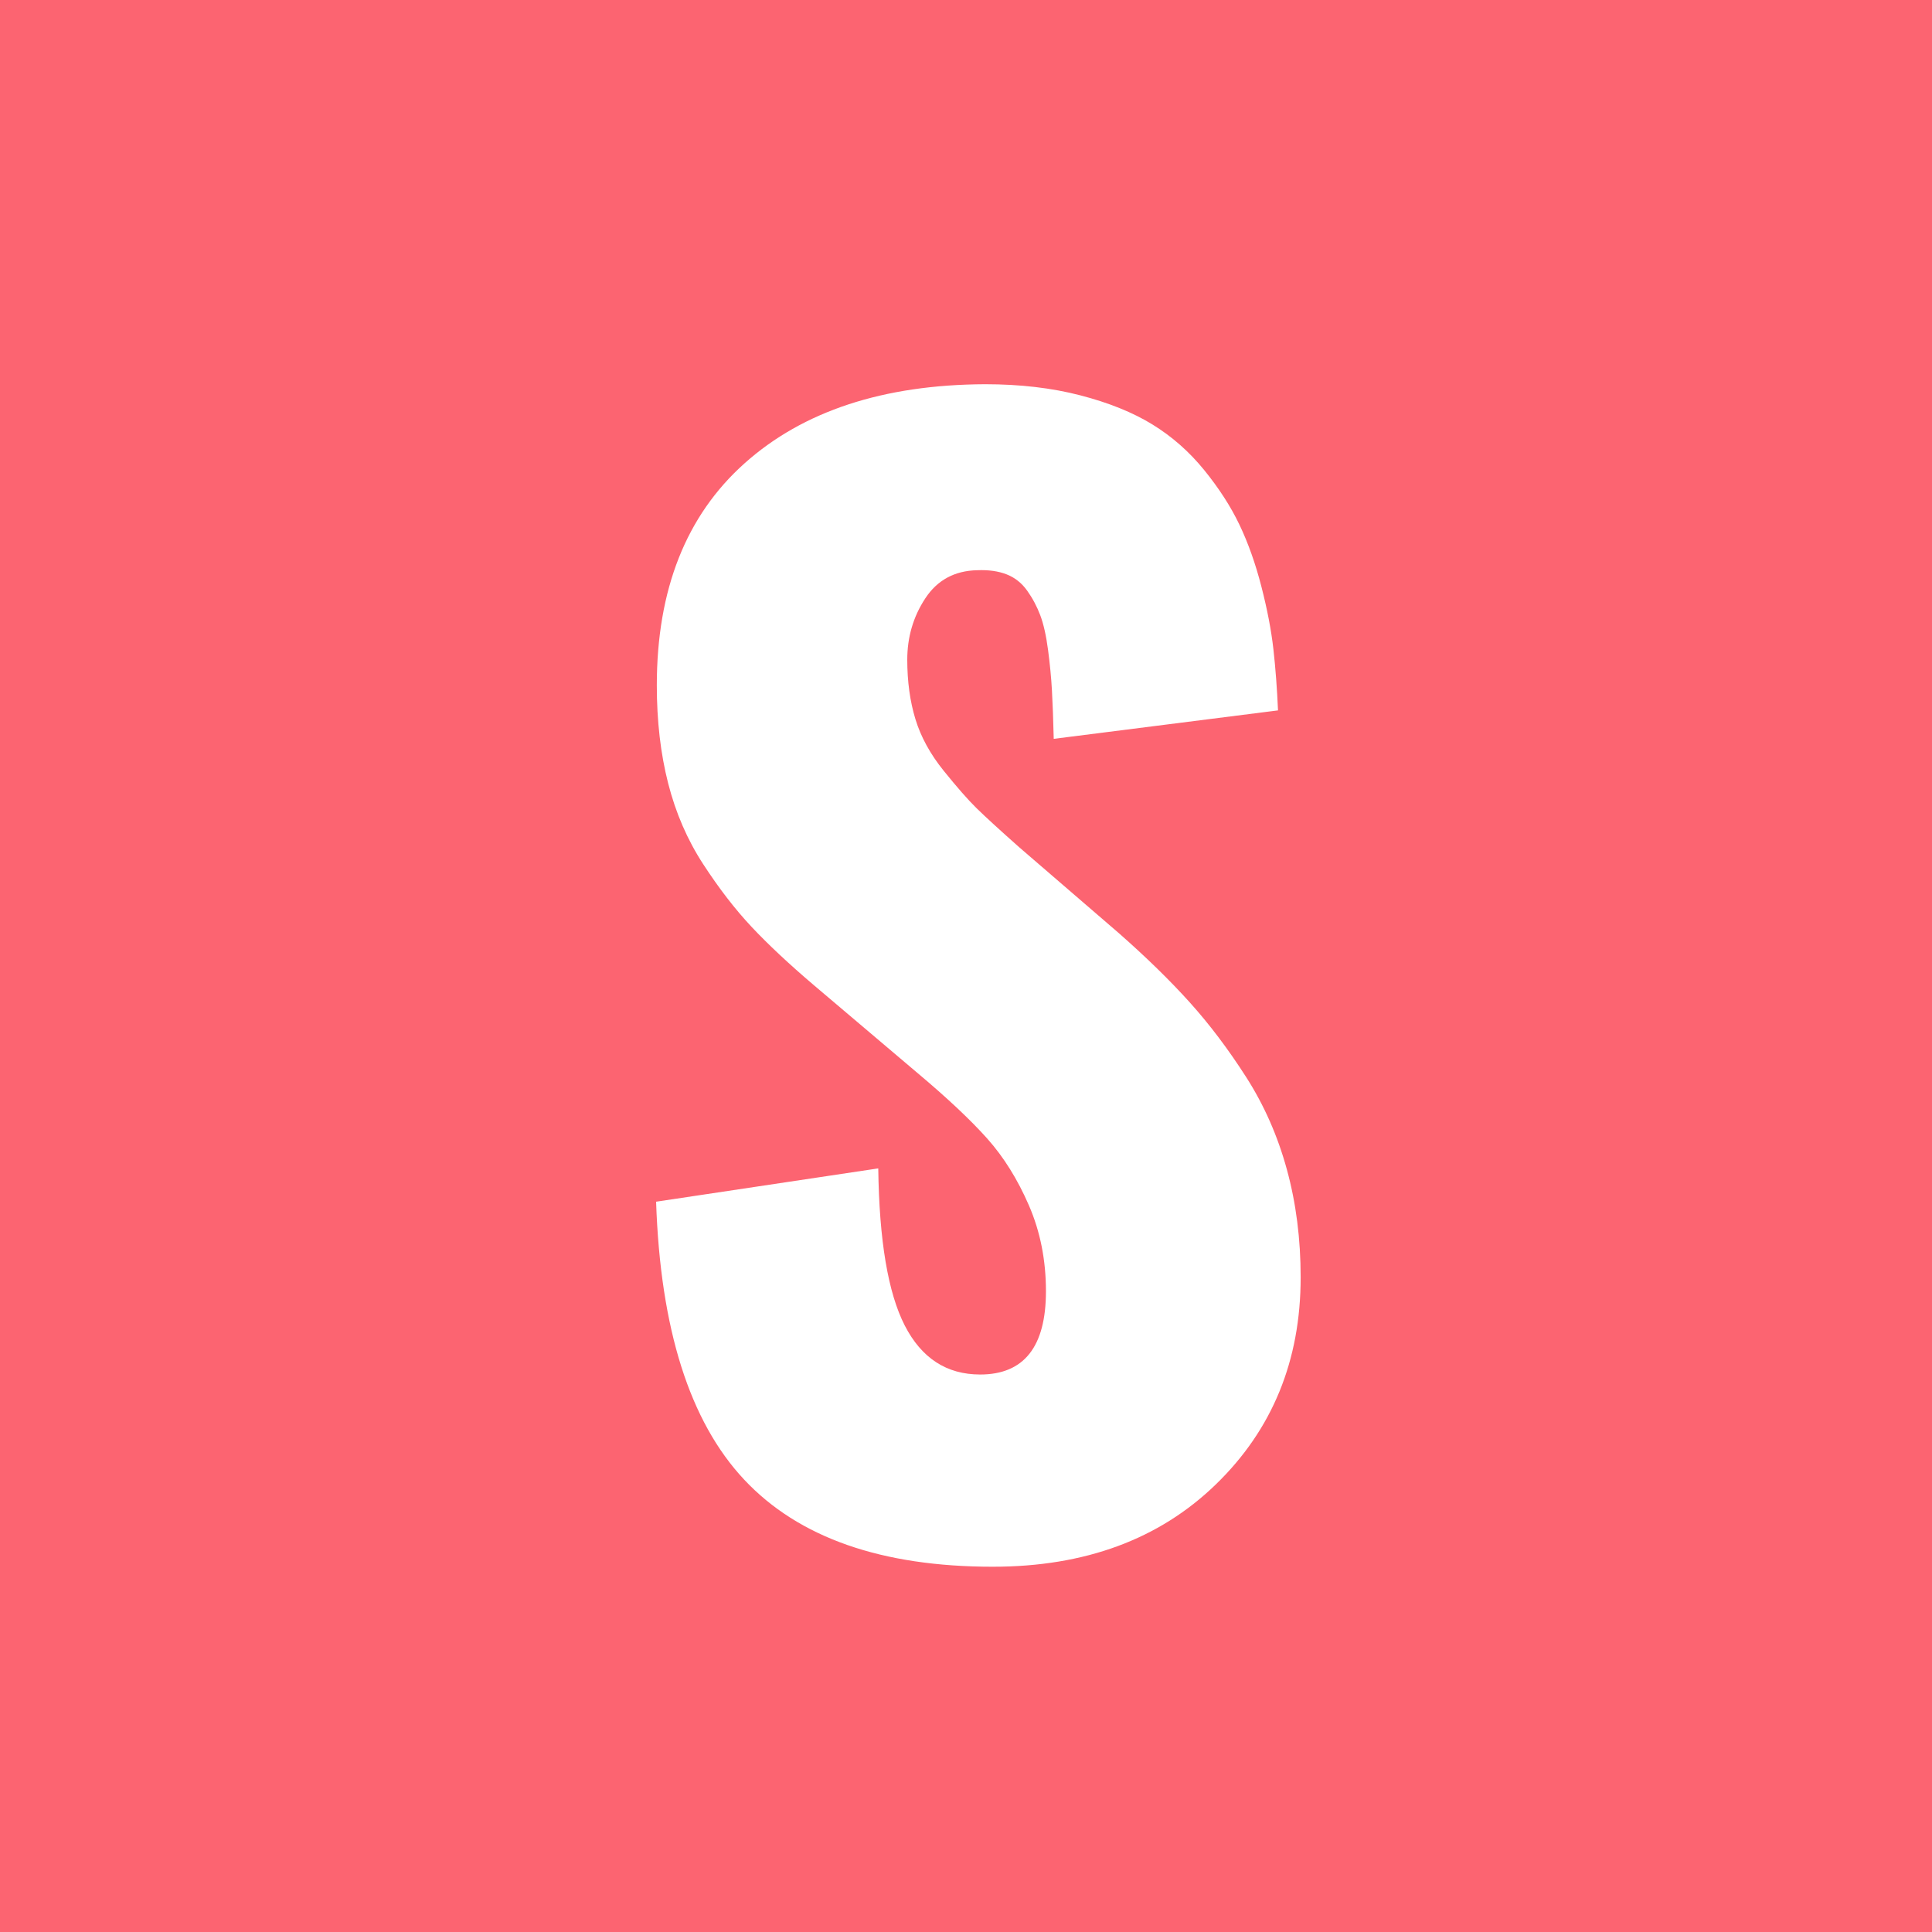<svg viewBox="0 0 512 512" xmlns="http://www.w3.org/2000/svg">
  <g fill="none" fill-rule="evenodd">
    <path fill="#FC6471" d="M0 0h512v512H0z"/>
    <path d="M263.125 415.2c-29.5 0-51.47-7.694-65.906-23.08-14.44-15.388-22.22-39.94-23.345-73.656l58.875-8.828c.25 19.127 2.594 33.012 7.03 41.655 4.44 8.645 11.095 12.967 19.97 12.967 11.625 0 17.438-7.356 17.438-22.07 0-8.214-1.5-15.785-4.5-22.712s-6.688-12.843-11.063-17.747c-4.375-4.904-10.5-10.667-18.375-17.287l-27.563-23.356c-6.625-5.64-12.124-10.79-16.5-15.448-4.375-4.66-8.656-10.207-12.843-16.644-4.188-6.436-7.28-13.578-9.28-21.425-2.002-7.847-3-16.49-3-25.93 0-25.38 7.748-44.997 23.25-58.85 15.5-13.856 36.748-20.844 63.75-20.967 9.25 0 17.655.98 25.217 2.943 7.564 1.96 13.94 4.536 19.126 7.724 5.188 3.187 9.75 7.203 13.688 12.046 3.937 4.843 7.062 9.685 9.375 14.528 2.31 4.844 4.25 10.3 5.81 16.37 1.564 6.068 2.626 11.616 3.19 16.643.56 5.027.967 10.42 1.217 16.184l-59.437 7.54c-.125-5.15-.28-9.41-.47-12.782-.186-3.37-.53-6.957-1.03-10.758-.5-3.8-1.187-6.866-2.063-9.196-.875-2.328-2.03-4.504-3.468-6.527-1.44-2.023-3.25-3.464-5.44-4.322-2.186-.857-4.78-1.225-7.78-1.103-6 .123-10.594 2.606-13.78 7.45-3.19 4.842-4.782 10.267-4.782 16.274 0 5.764.718 11.005 2.156 15.726 1.437 4.72 3.937 9.287 7.5 13.7 3.562 4.415 6.468 7.725 8.72 9.932 2.25 2.207 5.998 5.64 11.248 10.3L296.5 247.29c7.25 6.377 13.5 12.476 18.75 18.3s10.25 12.445 15 19.862c4.75 7.418 8.344 15.57 10.78 24.46 2.44 8.89 3.658 18.42 3.658 28.598 0 22.07-7.5 40.367-22.5 54.896-15 14.53-34.688 21.793-59.063 21.793z" fill="#FFF"/>
  </g>
</svg>
